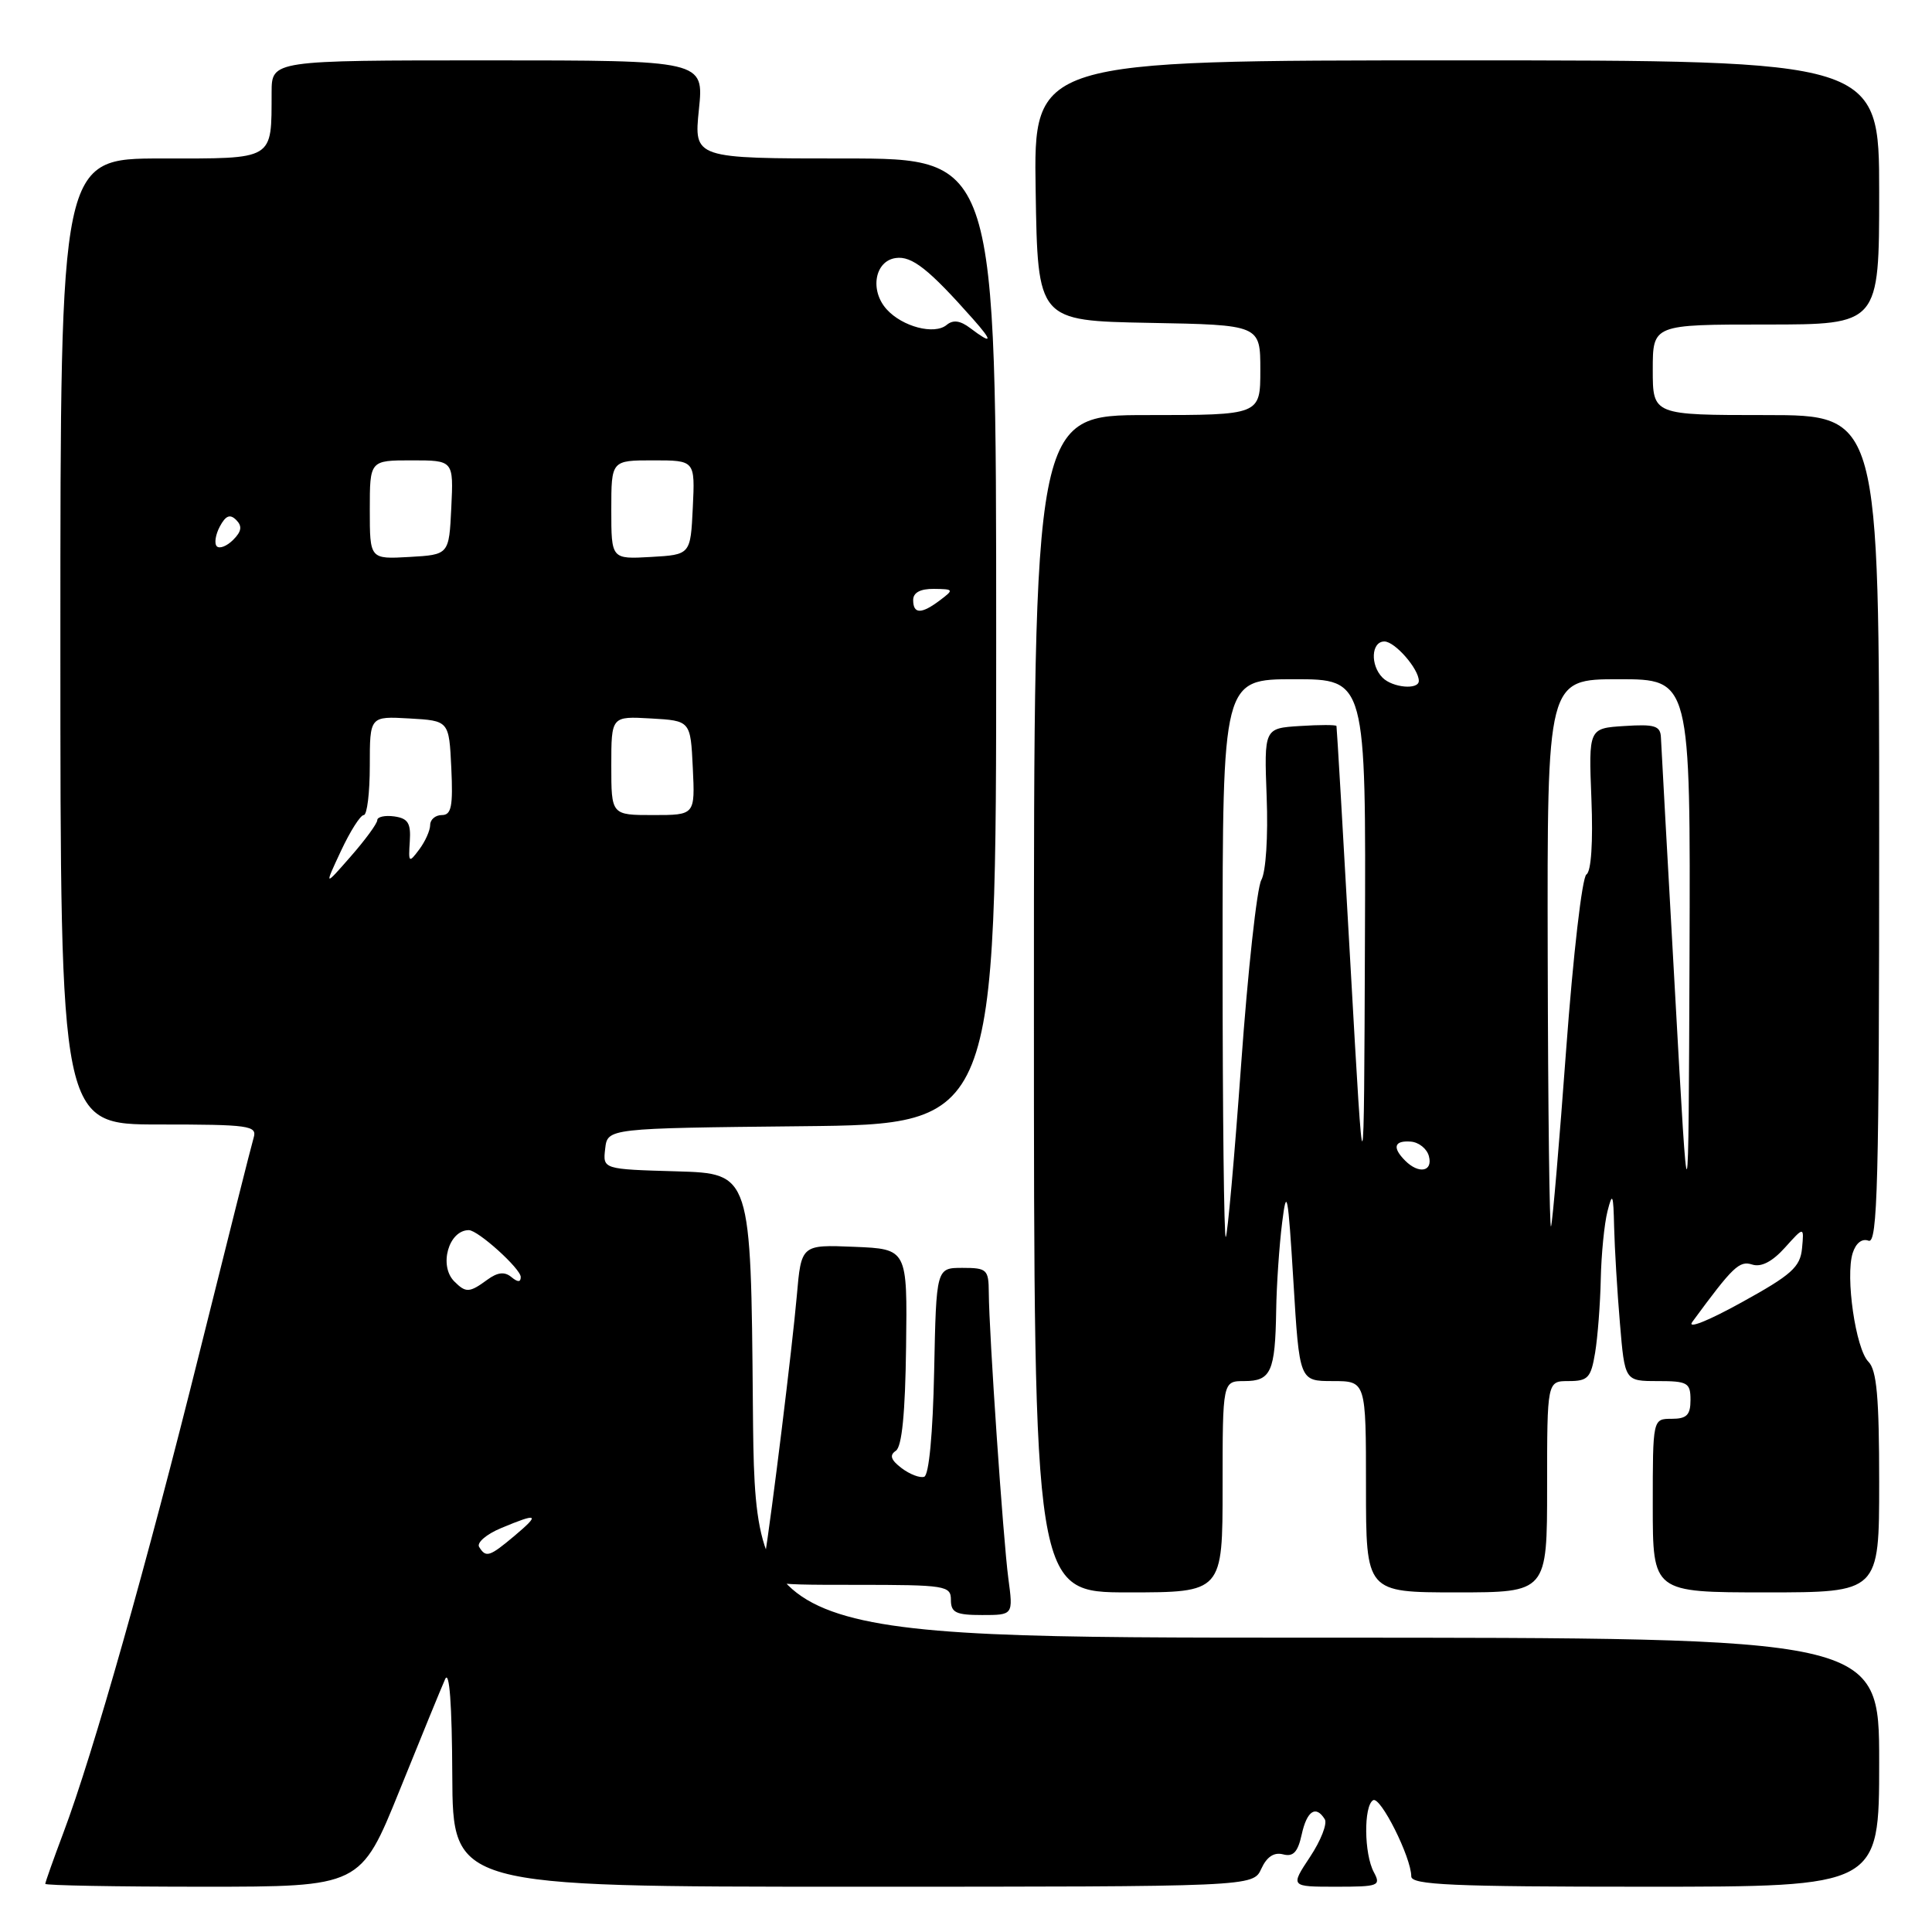 <?xml version="1.0" encoding="UTF-8" standalone="no"?>
<!DOCTYPE svg PUBLIC "-//W3C//DTD SVG 1.1//EN" "http://www.w3.org/Graphics/SVG/1.1/DTD/svg11.dtd" >
<svg xmlns="http://www.w3.org/2000/svg" xmlns:xlink="http://www.w3.org/1999/xlink" version="1.1" viewBox="0 0 256 256">
 <g >
 <path fill="currentColor"
d=" M 52.94 237.25 C 55.77 230.24 58.49 223.60 58.98 222.50 C 59.55 221.22 59.89 225.80 59.93 235.25 C 60.00 250.00 60.00 250.00 113.02 250.00 C 166.04 250.00 166.04 250.00 167.13 247.62 C 167.85 246.04 168.81 245.40 170.01 245.71 C 171.36 246.07 171.97 245.42 172.48 243.09 C 173.17 239.94 174.36 239.15 175.54 241.06 C 175.90 241.64 175.02 243.89 173.58 246.06 C 170.97 250.00 170.97 250.00 177.02 250.00 C 182.69 250.00 183.01 249.88 182.04 248.07 C 180.74 245.65 180.68 239.32 181.94 238.54 C 182.90 237.94 187.00 246.12 187.00 248.63 C 187.00 249.76 192.39 250.00 218.00 250.00 C 249.00 250.00 249.00 250.00 249.00 233.50 C 249.00 217.00 249.00 217.00 174.51 217.00 C 100.03 217.00 100.03 217.00 99.76 186.25 C 99.50 155.50 99.50 155.50 89.69 155.21 C 79.87 154.93 79.87 154.93 80.19 152.21 C 80.50 149.50 80.50 149.50 106.25 149.23 C 132.00 148.97 132.00 148.97 132.00 84.98 C 132.00 21.00 132.00 21.00 111.97 21.00 C 91.94 21.00 91.94 21.00 92.61 14.50 C 93.28 8.00 93.28 8.00 64.64 8.00 C 36.00 8.00 36.00 8.00 35.99 12.25 C 35.96 21.33 36.50 21.00 21.38 21.00 C 8.00 21.00 8.00 21.00 8.00 85.00 C 8.00 149.00 8.00 149.00 21.07 149.00 C 33.05 149.00 34.09 149.15 33.61 150.75 C 33.32 151.71 30.12 164.43 26.49 179.00 C 19.47 207.21 12.34 232.39 8.40 242.85 C 7.08 246.36 6.00 249.41 6.00 249.62 C 6.00 249.83 15.40 250.00 26.89 250.00 C 47.78 250.00 47.78 250.00 52.94 237.25 Z  M 133.61 209.15 C 132.92 203.95 131.05 176.63 131.02 171.25 C 131.00 168.21 130.77 168.00 127.53 168.00 C 124.06 168.00 124.06 168.00 123.78 181.67 C 123.61 190.00 123.09 195.47 122.46 195.68 C 121.89 195.87 120.54 195.35 119.46 194.53 C 118.04 193.45 117.83 192.82 118.70 192.24 C 119.51 191.70 119.95 187.27 120.06 178.47 C 120.23 165.50 120.23 165.50 113.20 165.21 C 106.17 164.92 106.17 164.92 105.58 171.71 C 104.99 178.43 102.28 200.48 101.27 206.75 C 100.74 210.00 100.74 210.00 113.37 210.00 C 125.33 210.00 126.00 210.11 126.00 212.00 C 126.00 213.68 126.67 214.00 130.13 214.00 C 134.26 214.00 134.26 214.00 133.61 209.15 Z  M 162.00 197.00 C 162.00 183.00 162.00 183.00 164.89 183.00 C 168.41 183.00 168.97 181.75 169.10 173.67 C 169.15 170.28 169.51 165.03 169.89 162.00 C 170.49 157.17 170.67 158.11 171.38 169.75 C 172.18 183.00 172.18 183.00 176.59 183.00 C 181.00 183.00 181.00 183.00 181.00 197.00 C 181.00 211.00 181.00 211.00 193.00 211.00 C 205.00 211.00 205.00 211.00 205.00 197.00 C 205.00 183.00 205.00 183.00 207.87 183.00 C 210.41 183.00 210.81 182.57 211.36 179.25 C 211.70 177.19 212.04 172.80 212.11 169.50 C 212.18 166.20 212.58 162.15 213.00 160.50 C 213.66 157.90 213.78 158.19 213.88 162.60 C 213.95 165.40 214.29 171.14 214.65 175.35 C 215.29 183.00 215.29 183.00 219.65 183.00 C 223.62 183.00 224.00 183.22 224.00 185.50 C 224.00 187.50 223.50 188.00 221.50 188.00 C 219.00 188.00 219.00 188.00 219.00 199.50 C 219.00 211.00 219.00 211.00 234.00 211.00 C 249.00 211.00 249.00 211.00 249.00 196.43 C 249.00 185.14 248.68 181.54 247.57 180.43 C 245.89 178.74 244.50 169.16 245.49 166.04 C 245.91 164.71 246.73 164.07 247.59 164.40 C 248.79 164.86 249.00 156.85 249.00 109.97 C 249.00 55.00 249.00 55.00 234.00 55.00 C 219.00 55.00 219.00 55.00 219.00 49.00 C 219.00 43.00 219.00 43.00 234.00 43.00 C 249.00 43.00 249.00 43.00 249.00 25.50 C 249.00 8.00 249.00 8.00 192.98 8.00 C 136.95 8.00 136.95 8.00 137.23 25.25 C 137.50 42.50 137.50 42.50 152.25 42.78 C 167.00 43.05 167.00 43.05 167.00 49.03 C 167.00 55.00 167.00 55.00 152.00 55.00 C 137.00 55.00 137.00 55.00 137.00 133.00 C 137.00 211.00 137.00 211.00 149.50 211.00 C 162.00 211.00 162.00 211.00 162.00 197.00 Z  M 63.49 204.98 C 63.14 204.42 64.45 203.29 66.40 202.48 C 71.30 200.43 71.61 200.61 68.18 203.50 C 64.86 206.29 64.39 206.44 63.49 204.98 Z  M 60.20 169.80 C 58.11 167.71 59.45 163.00 62.12 163.00 C 63.34 163.00 69.00 168.11 69.00 169.21 C 69.00 169.92 68.61 169.92 67.75 169.21 C 66.86 168.47 65.92 168.58 64.56 169.58 C 62.20 171.31 61.73 171.33 60.20 169.80 Z  M 45.18 112.75 C 46.40 110.14 47.76 108.00 48.20 108.00 C 48.64 108.00 49.00 105.05 49.00 101.45 C 49.00 94.90 49.00 94.90 54.25 95.20 C 59.50 95.50 59.50 95.50 59.80 101.75 C 60.04 106.85 59.81 108.00 58.55 108.00 C 57.70 108.00 57.00 108.59 57.00 109.31 C 57.00 110.03 56.35 111.49 55.55 112.56 C 54.18 114.39 54.11 114.33 54.30 111.50 C 54.46 109.08 54.07 108.44 52.25 108.18 C 51.01 108.01 49.99 108.23 49.99 108.68 C 49.98 109.13 48.39 111.30 46.46 113.50 C 42.96 117.50 42.96 117.50 45.18 112.75 Z  M 81.00 101.45 C 81.00 94.90 81.00 94.90 86.25 95.20 C 91.50 95.50 91.50 95.50 91.80 101.75 C 92.10 108.00 92.10 108.00 86.55 108.00 C 81.00 108.00 81.00 108.00 81.00 101.45 Z  M 121.00 79.50 C 121.00 78.52 121.96 78.01 123.75 78.03 C 126.38 78.06 126.42 78.13 124.56 79.53 C 122.09 81.40 121.00 81.39 121.00 79.50 Z  M 49.00 67.55 C 49.00 61.00 49.00 61.00 54.55 61.00 C 60.10 61.00 60.10 61.00 59.80 67.25 C 59.50 73.50 59.50 73.50 54.25 73.80 C 49.00 74.10 49.00 74.10 49.00 67.55 Z  M 81.00 67.55 C 81.00 61.00 81.00 61.00 86.55 61.00 C 92.10 61.00 92.10 61.00 91.80 67.25 C 91.50 73.50 91.50 73.50 86.25 73.80 C 81.00 74.10 81.00 74.10 81.00 67.55 Z  M 28.73 72.39 C 28.37 72.03 28.55 70.85 29.13 69.76 C 29.91 68.31 30.48 68.08 31.30 68.90 C 32.12 69.72 32.01 70.42 30.90 71.53 C 30.06 72.37 29.09 72.75 28.73 72.39 Z  M 128.58 43.49 C 127.24 42.47 126.29 42.34 125.43 43.06 C 123.81 44.40 119.58 43.30 117.49 40.99 C 115.22 38.48 115.91 34.58 118.69 34.19 C 120.83 33.88 123.09 35.68 128.92 42.26 C 131.61 45.29 131.49 45.69 128.58 43.49 Z  M 224.24 175.16 C 229.63 167.82 230.47 167.01 232.18 167.56 C 233.37 167.94 234.85 167.17 236.52 165.31 C 239.05 162.50 239.05 162.50 238.78 165.40 C 238.54 167.90 237.40 168.92 230.74 172.59 C 226.29 175.05 223.51 176.15 224.24 175.16 Z  M 162.00 127.17 C 162.00 90.00 162.00 90.00 171.50 90.00 C 181.00 90.00 181.00 90.00 180.86 124.75 C 180.73 159.50 180.73 159.50 178.95 128.00 C 177.98 110.67 177.14 96.36 177.09 96.20 C 177.04 96.03 174.86 96.03 172.25 96.20 C 167.50 96.50 167.50 96.50 167.84 105.61 C 168.04 110.84 167.74 115.53 167.13 116.61 C 166.55 117.65 165.35 128.62 164.46 141.00 C 163.57 153.37 162.65 163.68 162.42 163.91 C 162.19 164.14 162.00 147.61 162.00 127.17 Z  M 205.08 126.75 C 205.00 90.00 205.00 90.00 214.50 90.00 C 224.00 90.00 224.00 90.00 223.87 126.75 C 223.73 163.50 223.73 163.50 221.95 131.50 C 220.96 113.90 220.12 98.69 220.08 97.70 C 220.01 96.17 219.25 95.94 215.25 96.20 C 210.50 96.50 210.50 96.50 210.87 105.87 C 211.10 111.60 210.84 115.48 210.21 115.87 C 209.64 116.22 208.45 126.56 207.53 139.00 C 206.62 151.38 205.72 161.95 205.52 162.50 C 205.32 163.05 205.12 146.96 205.08 126.75 Z  M 186.20 153.80 C 184.45 152.05 184.73 151.10 186.94 151.27 C 188.00 151.35 189.09 152.22 189.34 153.21 C 189.88 155.25 188.00 155.60 186.20 153.80 Z  M 183.20 89.80 C 181.54 88.14 181.69 85.00 183.44 85.00 C 184.83 85.00 188.00 88.63 188.00 90.22 C 188.00 91.44 184.53 91.13 183.20 89.80 Z "/>
</g>
</svg>